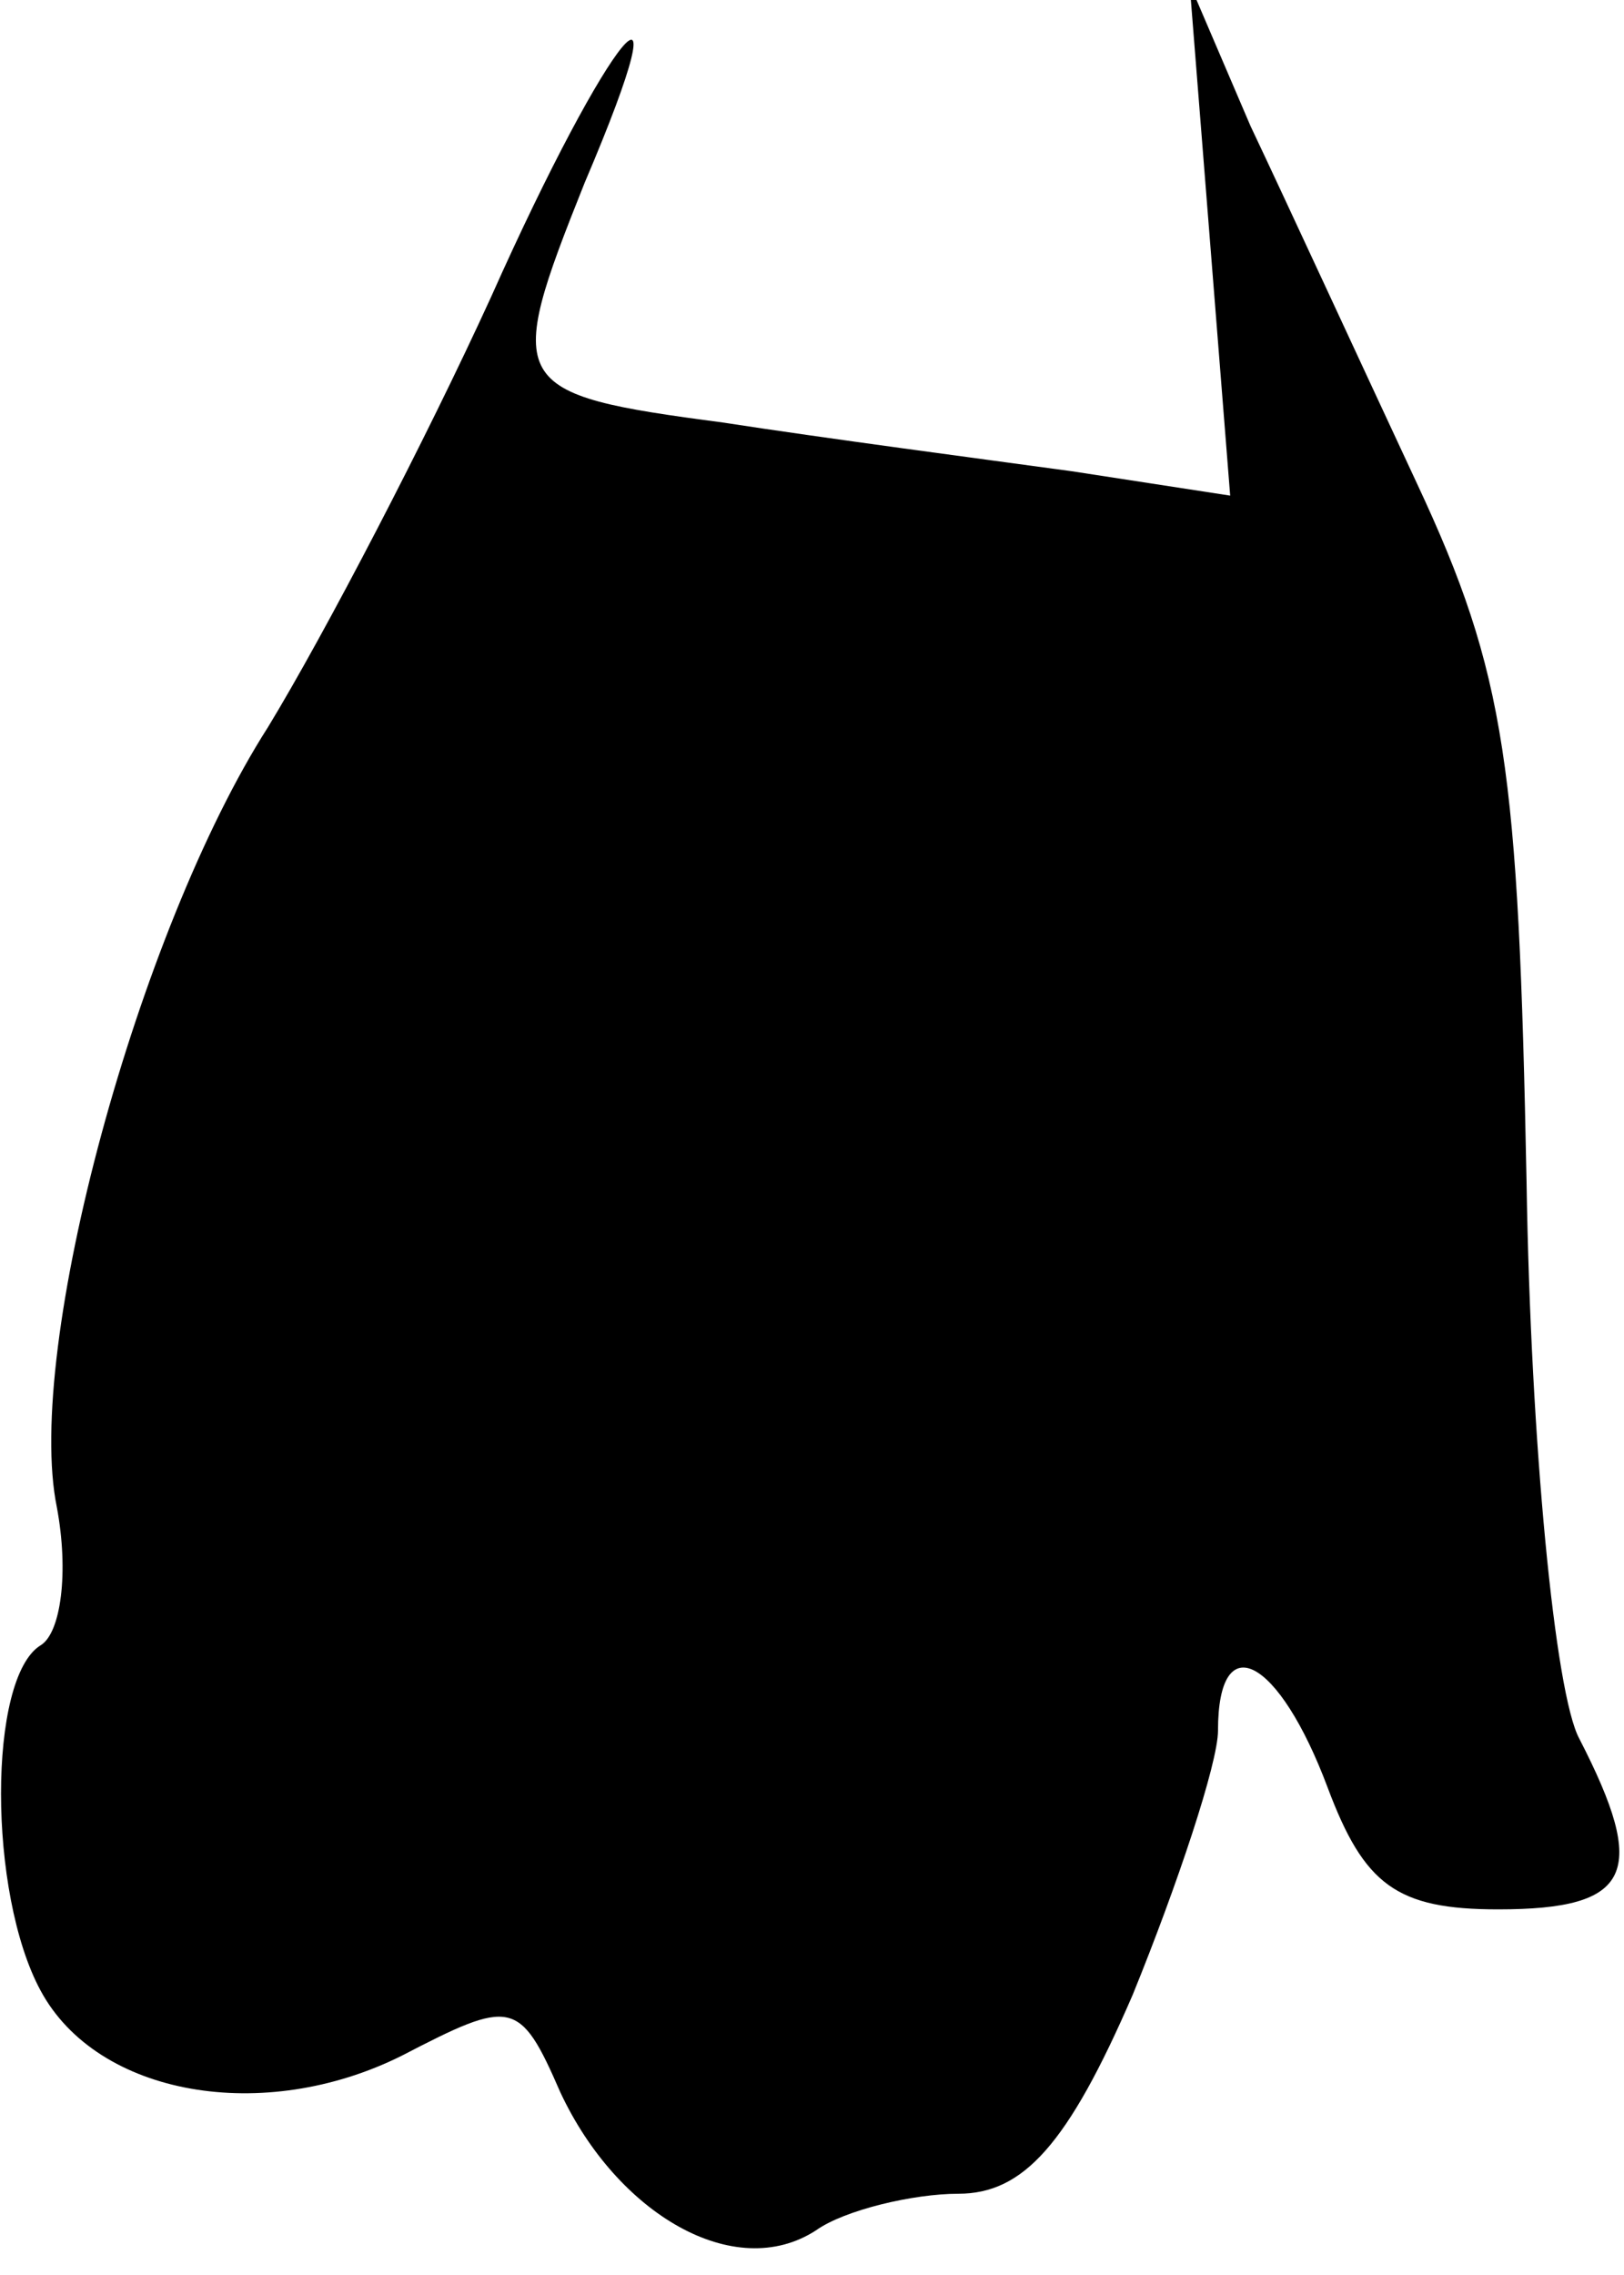 <?xml version="1.0" standalone="no"?>
<!DOCTYPE svg PUBLIC "-//W3C//DTD SVG 20010904//EN"
 "http://www.w3.org/TR/2001/REC-SVG-20010904/DTD/svg10.dtd">
<svg version="1.0" xmlns="http://www.w3.org/2000/svg"
 width="40pt" height="56pt" viewBox="0 0 40 56"
 preserveAspectRatio="xMidYMid meet">
<g transform="translate(0,56) scale(0.1,-0.1)"
fill="#000000" stroke="none">
<path fill="#000000" stroke="none" d="M298 501 l5 -63 -39 6 c-22 3 -60 8
-86 12 -53 7 -54 9 -34 59 26 61 6 37 -23 -28 -16 -35 -41 -83 -55 -106 -32
-50 -60 -153 -52 -192 3 -16 1 -31 -4 -34 -13 -8 -13 -61 0 -85 14 -26 55 -33
89 -16 27 14 29 14 39 -9 14 -30 43 -47 63 -34 7 5 24 9 35 9 16 0 27 12 43
49 11 27 21 57 21 65 0 26 15 18 27 -14 9 -24 17 -30 42 -30 33 0 37 9 20 42
-6 11 -12 73 -13 137 -2 102 -5 125 -27 172 -14 30 -32 69 -41 88 l-15 35 5
-63z"/>
</g>
</svg>
